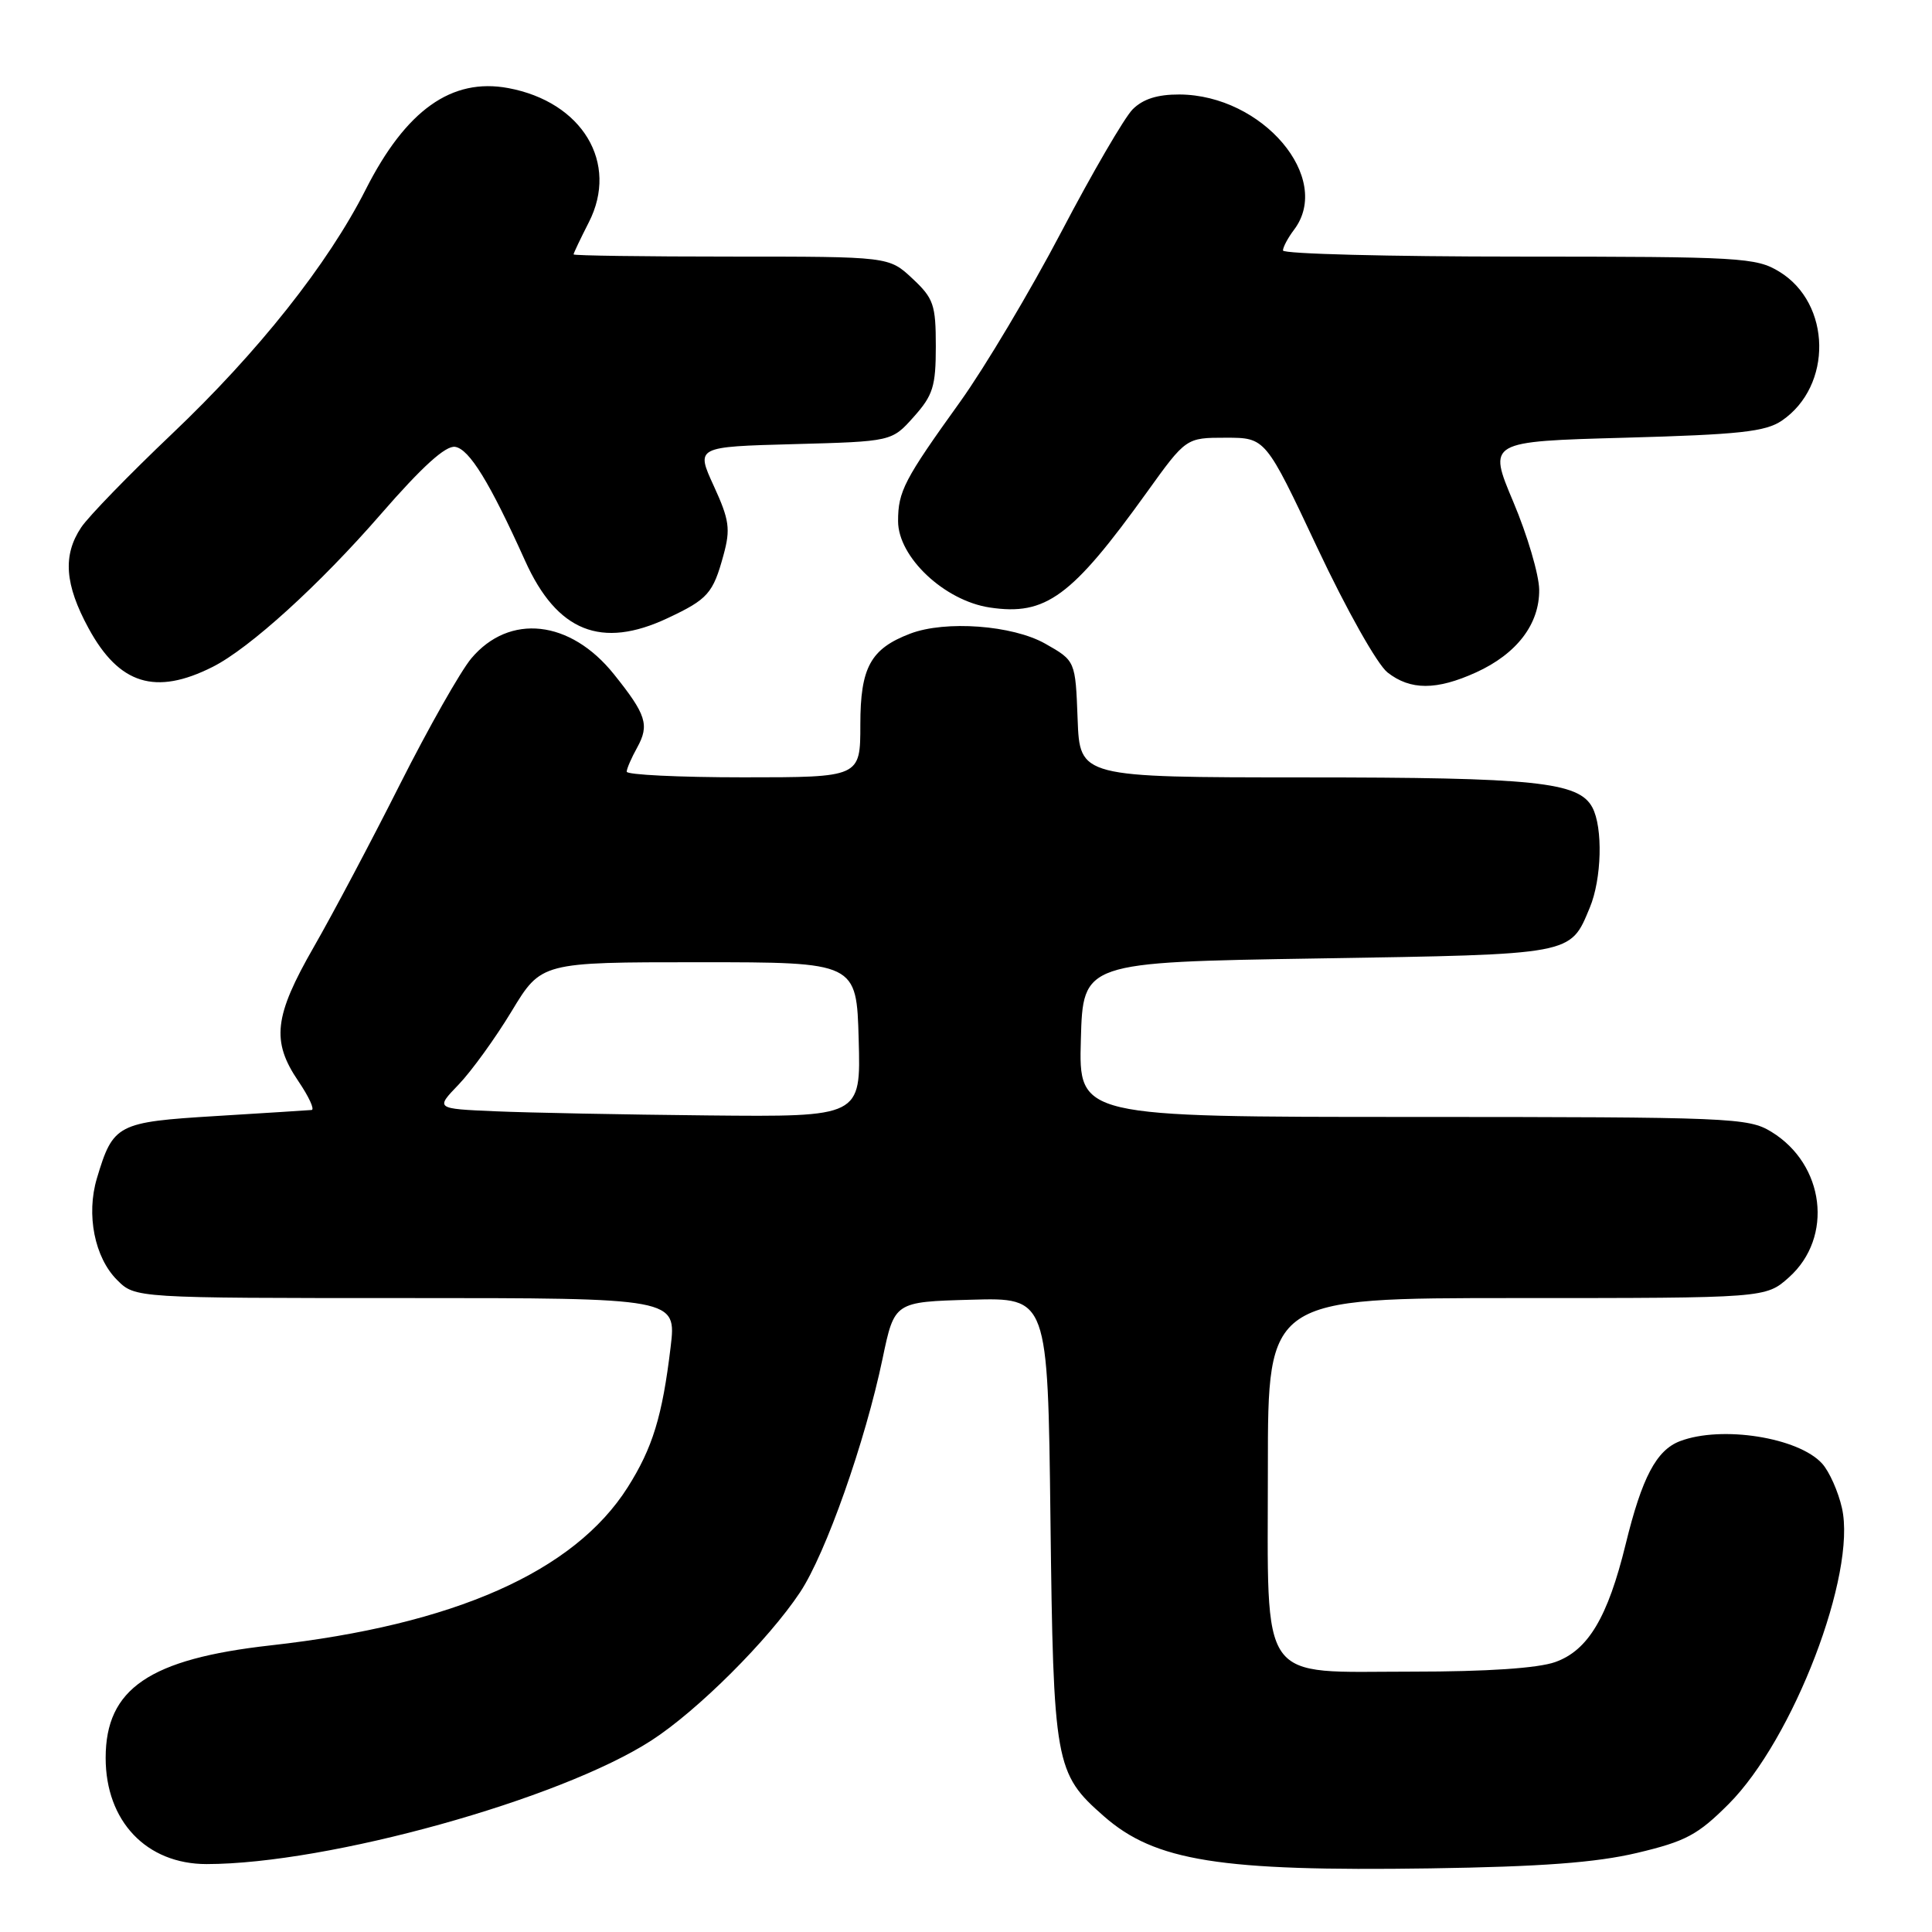 <?xml version="1.0" encoding="UTF-8" standalone="no"?>
<!DOCTYPE svg PUBLIC "-//W3C//DTD SVG 1.1//EN" "http://www.w3.org/Graphics/SVG/1.1/DTD/svg11.dtd" >
<svg xmlns="http://www.w3.org/2000/svg" xmlns:xlink="http://www.w3.org/1999/xlink" version="1.1" viewBox="0 0 256 256">
 <g >
 <path fill="currentColor"
d=" M 216.92 245.52 C 223.36 243.99 224.95 243.15 229.05 239.05 C 237.62 230.47 246.03 208.53 244.07 199.83 C 243.58 197.65 242.40 194.99 241.44 193.93 C 238.31 190.47 228.13 188.86 222.61 190.96 C 219.48 192.15 217.57 195.77 215.41 204.61 C 213.04 214.31 210.43 218.68 206.08 220.23 C 203.78 221.05 197.02 221.50 187.16 221.50 C 166.52 221.50 168.00 223.60 168.00 194.39 C 168.00 172.00 168.00 172.00 200.98 172.00 C 233.97 172.00 233.97 172.00 237.05 169.25 C 242.97 163.95 241.80 154.29 234.70 149.96 C 231.65 148.10 229.37 148.01 187.22 148.00 C 142.93 148.00 142.93 148.00 143.22 137.75 C 143.50 127.50 143.50 127.50 174.60 127.00 C 208.65 126.45 208.03 126.57 210.65 120.28 C 212.24 116.48 212.42 109.65 210.99 106.98 C 209.18 103.61 203.47 103.01 172.79 103.01 C 143.08 103.00 143.08 103.00 142.79 95.28 C 142.50 87.56 142.50 87.56 138.50 85.29 C 134.17 82.84 125.28 82.18 120.61 83.96 C 115.36 85.96 114.00 88.43 114.00 96.00 C 114.00 103.00 114.00 103.00 98.50 103.00 C 89.97 103.00 83.02 102.66 83.04 102.25 C 83.05 101.84 83.68 100.40 84.43 99.05 C 86.08 96.06 85.64 94.69 81.34 89.33 C 75.57 82.13 67.50 81.24 62.45 87.24 C 61.02 88.95 56.77 96.45 53.00 103.92 C 49.24 111.39 44.10 121.09 41.58 125.48 C 36.31 134.66 35.93 137.96 39.54 143.27 C 40.93 145.32 41.72 147.03 41.29 147.08 C 40.85 147.12 35.16 147.48 28.63 147.88 C 15.52 148.68 14.99 148.95 12.84 156.13 C 11.40 160.94 12.53 166.63 15.52 169.61 C 17.91 172.00 17.91 172.00 53.78 172.00 C 89.64 172.00 89.64 172.00 88.86 178.50 C 87.76 187.68 86.47 191.86 83.17 197.08 C 76.07 208.27 60.20 215.30 35.87 218.02 C 19.79 219.82 14.00 223.76 14.00 232.93 C 14.00 241.32 19.40 247.00 27.38 247.00 C 43.46 246.99 74.24 238.44 86.33 230.61 C 92.44 226.66 101.82 217.30 106.01 210.99 C 109.42 205.86 114.65 191.03 116.95 180.00 C 118.52 172.50 118.52 172.50 128.68 172.22 C 138.84 171.93 138.84 171.93 139.19 201.22 C 139.58 233.77 139.79 234.98 146.27 240.66 C 153.04 246.61 161.66 247.98 189.50 247.57 C 204.21 247.35 211.46 246.81 216.92 245.52 Z  M 28.19 88.36 C 33.06 85.91 42.36 77.46 50.48 68.11 C 55.95 61.82 59.05 59.01 60.31 59.21 C 62.19 59.51 64.90 63.92 69.59 74.33 C 73.81 83.69 79.68 86.04 88.46 81.91 C 93.80 79.40 94.48 78.64 95.87 73.54 C 96.81 70.10 96.65 68.90 94.58 64.39 C 92.20 59.20 92.20 59.20 105.18 58.85 C 118.17 58.50 118.17 58.50 121.08 55.23 C 123.63 52.38 124.00 51.19 124.00 45.89 C 124.00 40.37 123.71 39.53 120.89 36.90 C 117.79 34.00 117.79 34.00 96.89 34.00 C 85.40 34.00 76.00 33.87 76.00 33.71 C 76.00 33.55 76.91 31.64 78.02 29.46 C 82.04 21.60 77.17 13.50 67.34 11.67 C 59.84 10.28 53.79 14.59 48.46 25.11 C 43.45 35.00 34.24 46.62 22.76 57.52 C 17.12 62.88 11.72 68.44 10.76 69.88 C 8.29 73.58 8.58 77.45 11.74 83.26 C 15.79 90.70 20.60 92.19 28.19 88.36 Z  M 195.58 89.10 C 200.99 86.64 204.01 82.68 203.95 78.12 C 203.92 76.13 202.38 70.90 200.52 66.50 C 197.15 58.50 197.15 58.50 215.32 58.00 C 230.49 57.58 233.93 57.21 236.10 55.74 C 242.85 51.14 242.68 40.21 235.77 36.00 C 232.69 34.12 230.72 34.01 201.25 34.00 C 184.06 34.00 170.00 33.64 170.00 33.19 C 170.00 32.75 170.66 31.51 171.47 30.44 C 176.64 23.60 167.30 12.58 156.28 12.52 C 153.36 12.51 151.44 13.12 150.07 14.50 C 148.99 15.60 144.73 22.90 140.63 30.73 C 136.52 38.56 130.49 48.68 127.23 53.23 C 119.80 63.57 119.00 65.11 119.00 69.05 C 119.00 73.82 125.14 79.60 131.16 80.50 C 138.57 81.61 141.99 79.10 151.95 65.25 C 157.16 58.00 157.16 58.00 162.43 58.00 C 167.69 58.00 167.69 58.00 174.56 72.60 C 178.41 80.78 182.49 88.03 183.85 89.10 C 186.88 91.48 190.34 91.48 195.58 89.10 Z  M 65.60 147.25 C 57.69 146.91 57.69 146.91 60.77 143.71 C 62.47 141.94 65.63 137.57 67.79 134.00 C 71.72 127.50 71.72 127.50 92.61 127.50 C 113.50 127.50 113.50 127.50 113.78 137.75 C 114.07 148.00 114.07 148.00 93.78 147.80 C 82.63 147.69 69.94 147.44 65.60 147.25 Z "/>
</g>
</svg>